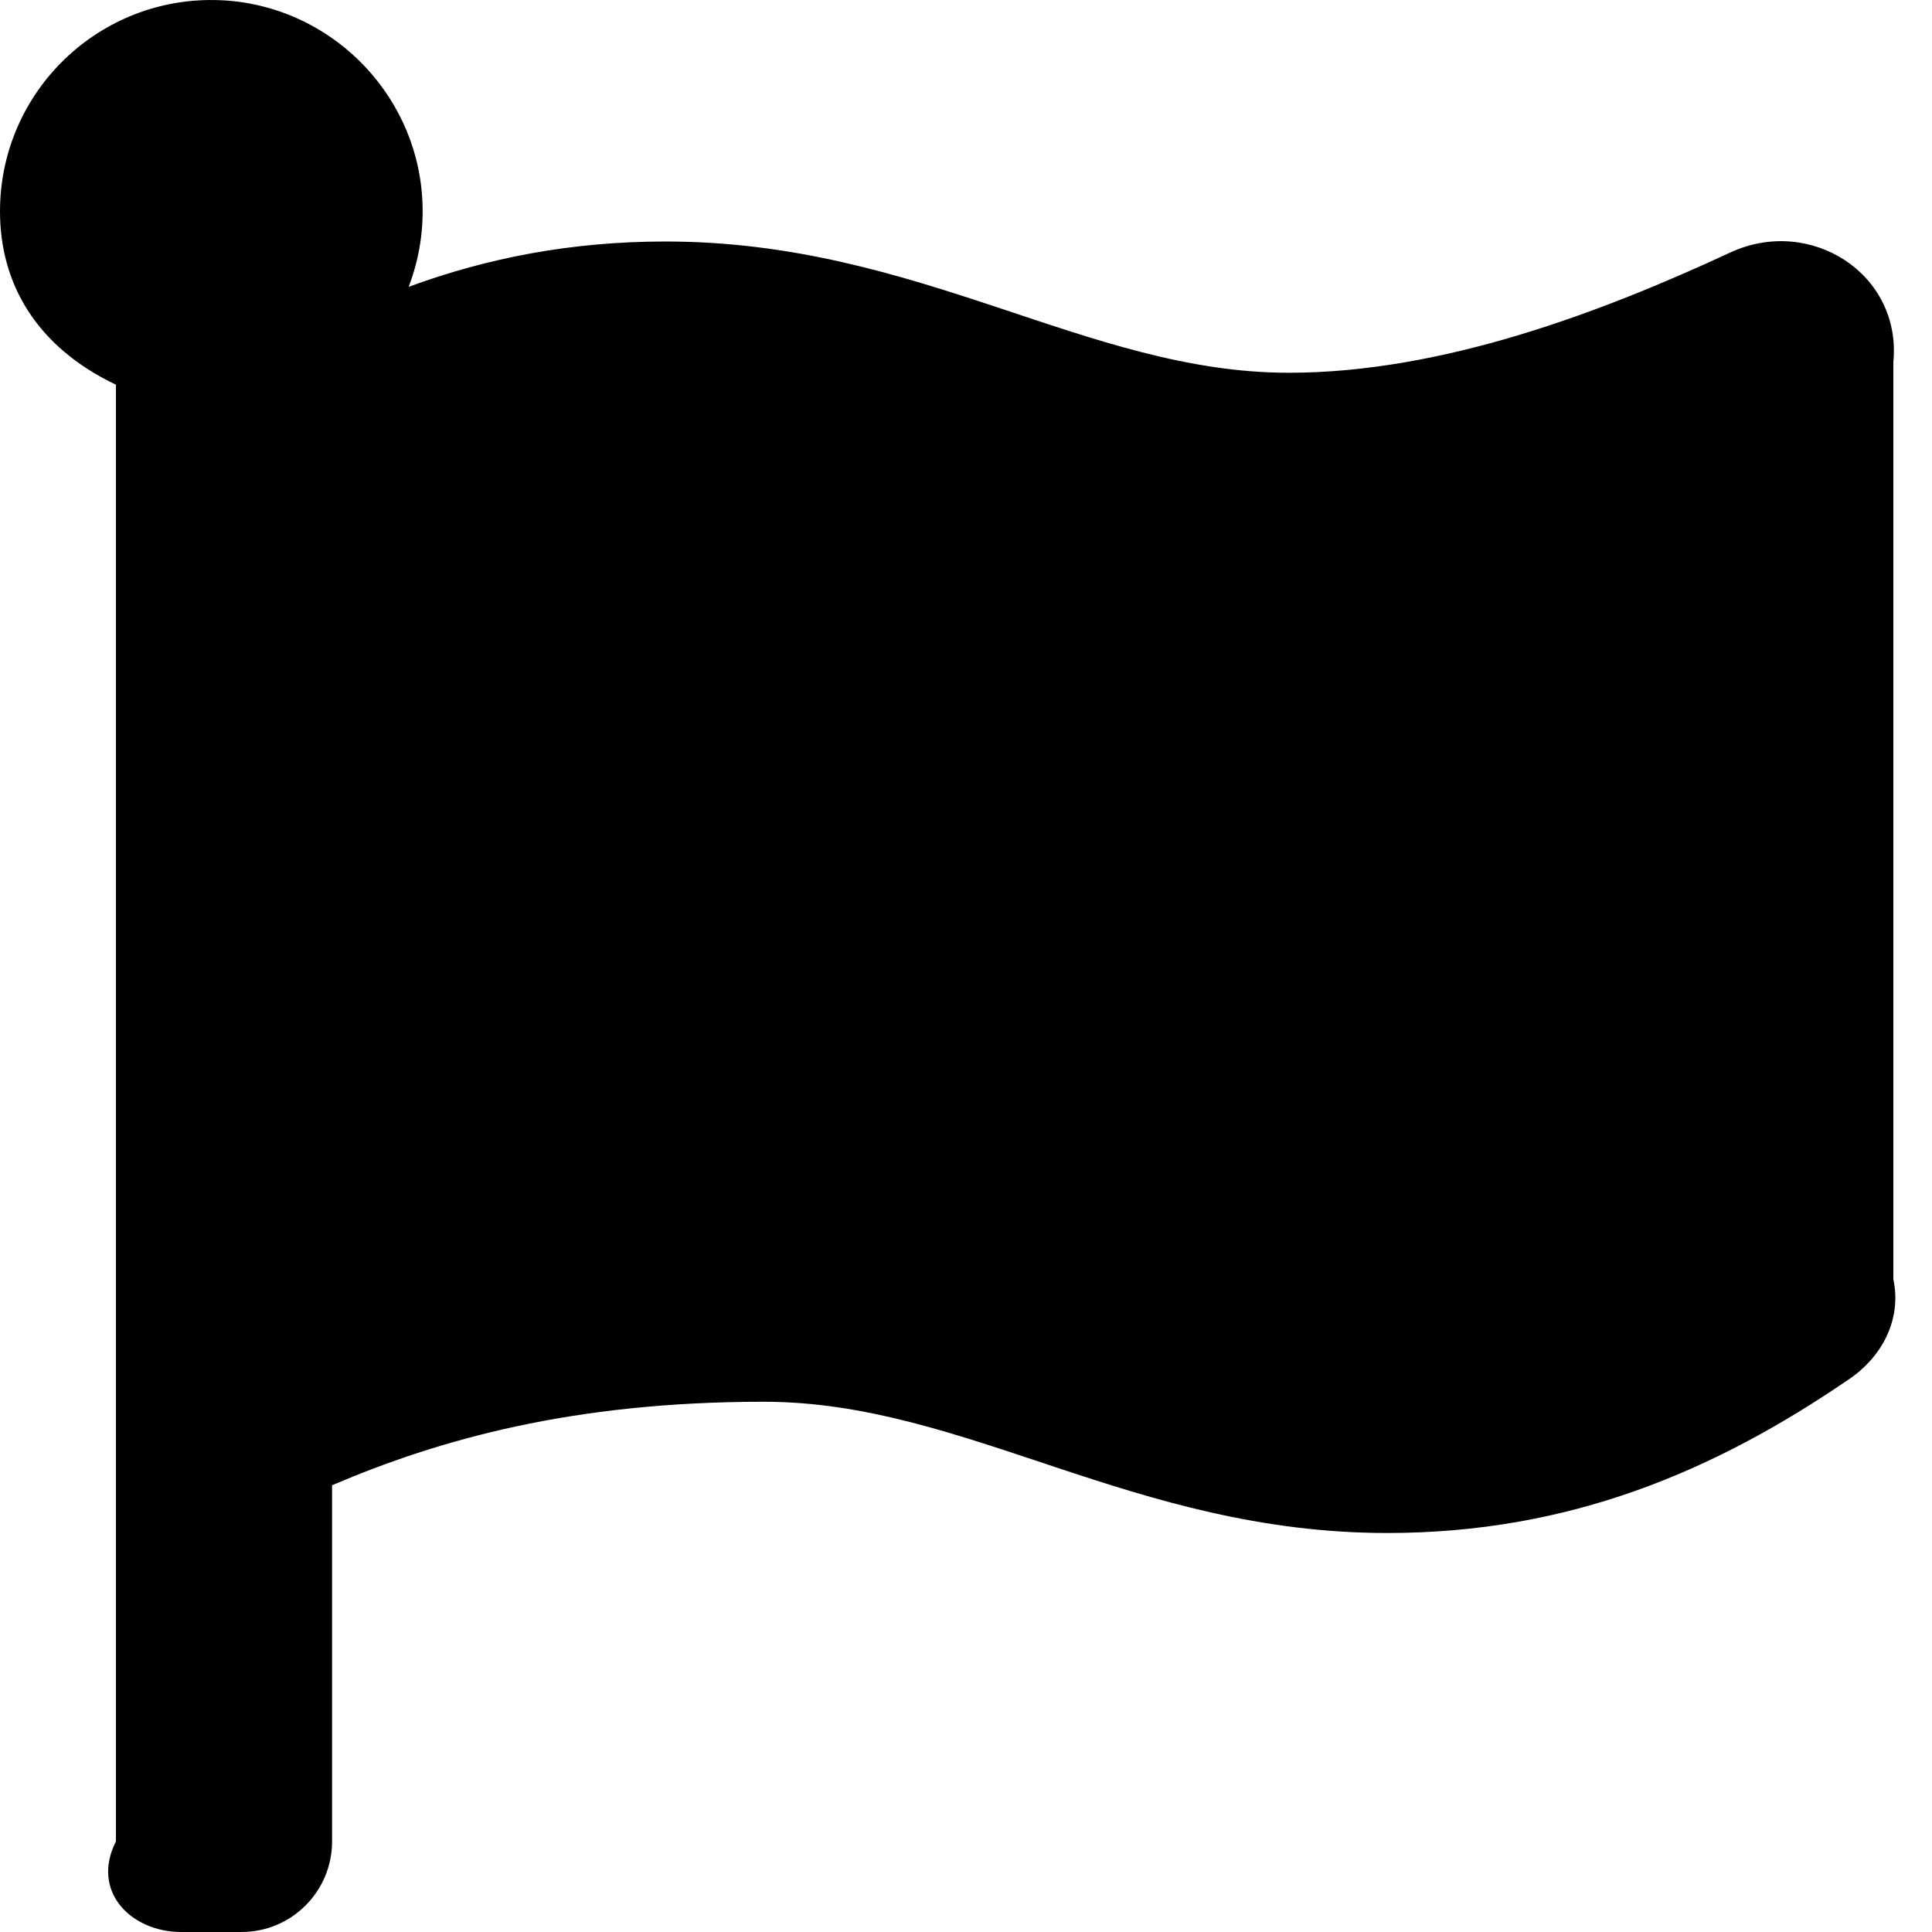 ﻿<?xml version="1.0" encoding="utf-8"?>
<svg version="1.1" xmlns:xlink="http://www.w3.org/1999/xlink" width="50px" height="50px" xmlns="http://www.w3.org/2000/svg">
  <defs>
    <pattern id="BGPattern" patternUnits="userSpaceOnUse" alignment="0 0" imageRepeat="None" />
    <mask fill="white" id="Clip1569">
      <path d="M 44.777 6.536  C 41.424 8.093  37.311 9.647  33.356 9.647  C 28.123 9.647  23.801 6.25  17.221 6.25  C 14.784 6.25  12.601 6.678  10.576 7.423  C 10.857 6.69  10.977 5.905  10.927 5.122  C 10.754 2.345  8.477 0.118  5.697 0.005  C 2.573 -0.122  0 2.373  0 5.469  C 0 7.327  0.927 8.967  3 9.956  L 3 47.656  C 2.344 48.951  3.393 50  4.688 50  L 6.25 50  C 7.544 50  8.594 48.951  8.594 47.656  L 8.594 38.438  C 11.358 37.259  14.803 36.277  19.769 36.277  C 25.002 36.277  29.324 39.674  35.904 39.674  C 40.608 39.674  44.367 38.083  47.867 35.684  C 48.715 35.103  49.219 34.138  49 33.11  L 49 9.37  C 49.219 7.085  46.849 5.574  44.777 6.536  Z " fill-rule="evenodd" />
    </mask>
  </defs>
  <g>
    <path d="M 44.777 6.536  C 41.424 8.093  37.311 9.647  33.356 9.647  C 28.123 9.647  23.801 6.25  17.221 6.25  C 14.784 6.25  12.601 6.678  10.576 7.423  C 10.857 6.69  10.977 5.905  10.927 5.122  C 10.754 2.345  8.477 0.118  5.697 0.005  C 2.573 -0.122  0 2.373  0 5.469  C 0 7.327  0.927 8.967  3 9.956  L 3 47.656  C 2.344 48.951  3.393 50  4.688 50  L 6.25 50  C 7.544 50  8.594 48.951  8.594 47.656  L 8.594 38.438  C 11.358 37.259  14.803 36.277  19.769 36.277  C 25.002 36.277  29.324 39.674  35.904 39.674  C 40.608 39.674  44.367 38.083  47.867 35.684  C 48.715 35.103  49.219 34.138  49 33.11  L 49 9.37  C 49.219 7.085  46.849 5.574  44.777 6.536  Z " fill-rule="nonzero" fill="rgba(0, 0, 0, 1)" stroke="none" class="fill" />
    <path d="M 44.777 6.536  C 41.424 8.093  37.311 9.647  33.356 9.647  C 28.123 9.647  23.801 6.25  17.221 6.25  C 14.784 6.25  12.601 6.678  10.576 7.423  C 10.857 6.69  10.977 5.905  10.927 5.122  C 10.754 2.345  8.477 0.118  5.697 0.005  C 2.573 -0.122  0 2.373  0 5.469  C 0 7.327  0.927 8.967  3 9.956  L 3 47.656  C 2.344 48.951  3.393 50  4.688 50  L 6.25 50  C 7.544 50  8.594 48.951  8.594 47.656  L 8.594 38.438  C 11.358 37.259  14.803 36.277  19.769 36.277  C 25.002 36.277  29.324 39.674  35.904 39.674  C 40.608 39.674  44.367 38.083  47.867 35.684  C 48.715 35.103  49.219 34.138  49 33.11  L 49 9.37  C 49.219 7.085  46.849 5.574  44.777 6.536  Z " stroke-width="0" stroke-dasharray="0" stroke="rgba(255, 255, 255, 0)" fill="none" class="stroke" mask="url(#Clip1569)" />
  </g>
</svg>